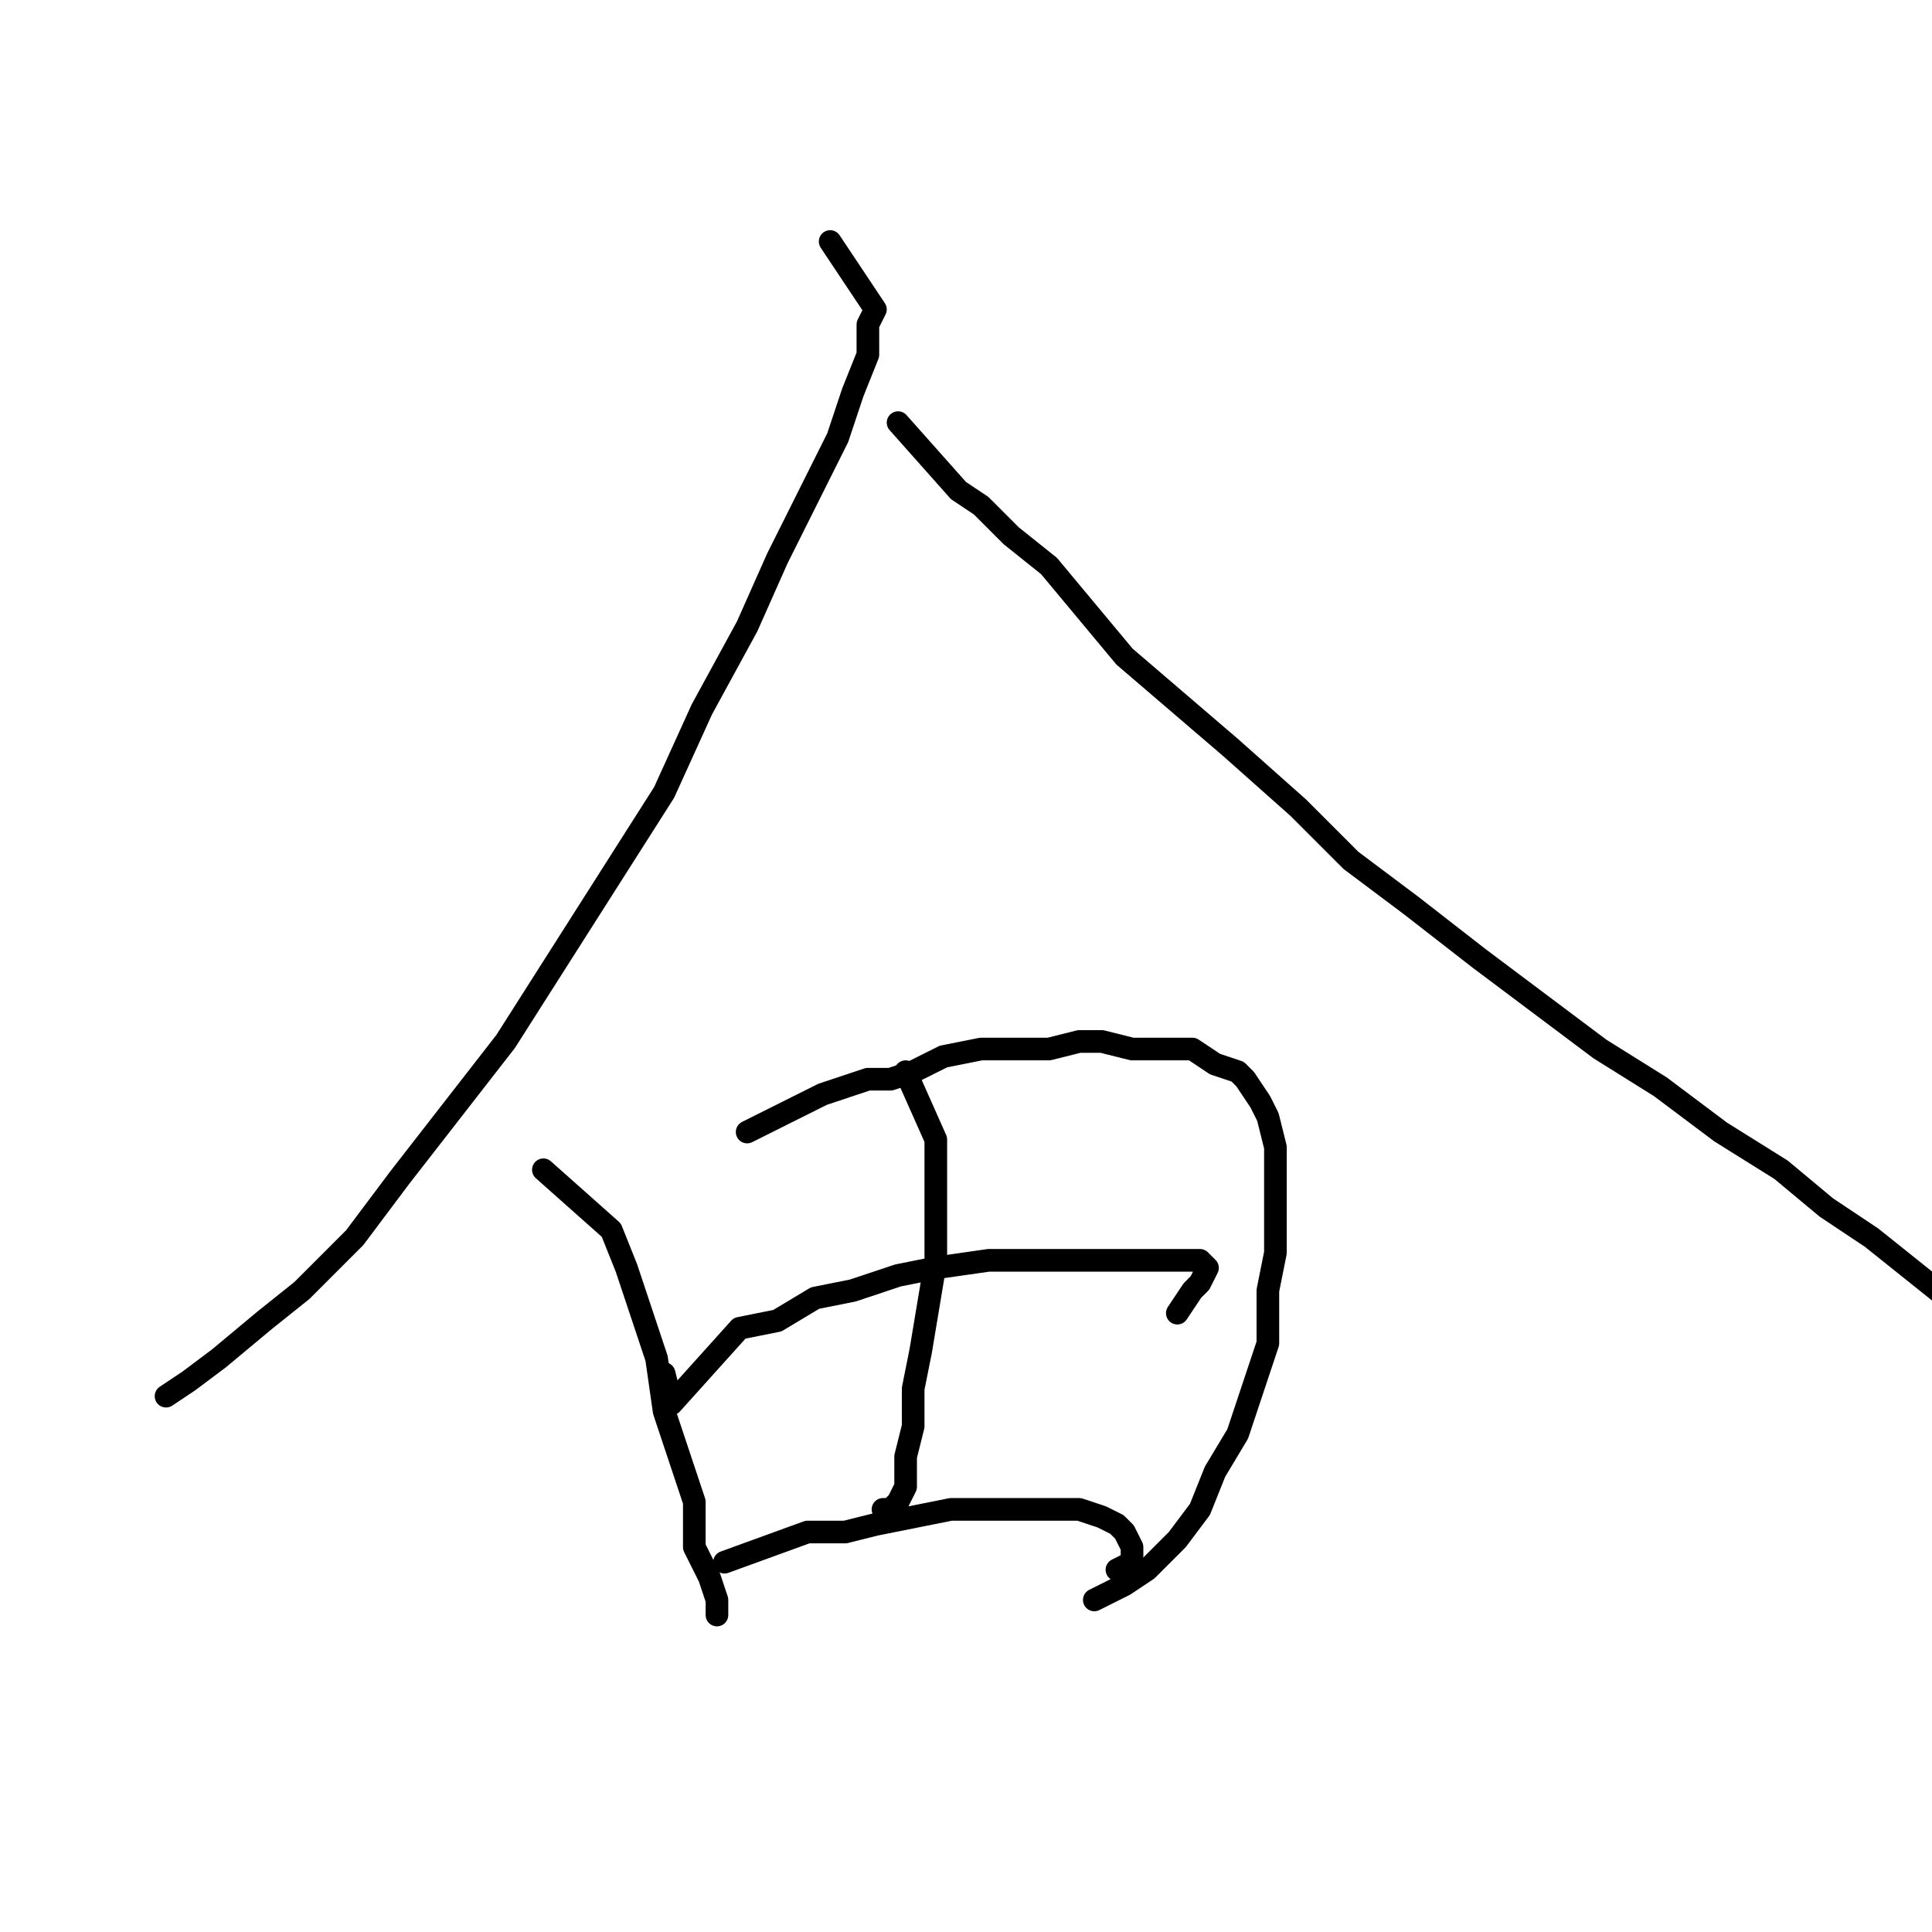 <?xml version="1.0" standalone="no"?>
    <svg width="256" height="256" xmlns="http://www.w3.org/2000/svg" version="1.1">
    <polyline stroke="black" stroke-width="3" stroke-linecap="round" fill="transparent" stroke-linejoin="round" points="110 32 116 41 115 43 115 47 113 52 111 58 103 74 99 83 93 94 88 105 81 116 74 127 67 138 60 147 53 156 47 164 40 171 35 175 29 180 25 183 22 185 22 185 " />
        <polyline stroke="black" stroke-width="3" stroke-linecap="round" fill="transparent" stroke-linejoin="round" points="119 56 127 65 130 67 134 71 139 75 144 81 149 87 156 93 163 99 172 107 179 114 187 120 196 127 204 133 212 139 220 144 228 150 236 155 242 160 248 164 253 168 258 172 258 172 " />
        <polyline stroke="black" stroke-width="3" stroke-linecap="round" fill="transparent" stroke-linejoin="round" points="72 155 81 163 83 168 85 174 87 180 88 187 90 193 92 199 92 205 94 209 95 212 95 213 95 214 95 214 " />
        <polyline stroke="black" stroke-width="3" stroke-linecap="round" fill="transparent" stroke-linejoin="round" points="99 150 109 145 112 144 115 143 118 143 121 142 125 140 130 139 135 139 139 139 143 138 146 138 150 139 154 139 158 139 161 141 164 142 165 143 167 146 168 148 169 152 169 156 169 161 169 166 168 171 168 178 166 184 164 190 161 195 159 200 156 204 152 208 149 210 147 211 145 212 145 212 " />
        <polyline stroke="black" stroke-width="3" stroke-linecap="round" fill="transparent" stroke-linejoin="round" points="120 142 124 151 124 155 124 161 124 167 123 173 122 179 121 184 121 189 120 193 120 197 119 199 118 200 117 200 117 200 " />
        <polyline stroke="black" stroke-width="3" stroke-linecap="round" fill="transparent" stroke-linejoin="round" points="88 182 89 186 98 176 103 175 108 172 113 171 119 169 124 168 131 167 136 167 142 167 146 167 150 167 154 167 156 167 159 167 160 168 159 170 158 171 156 174 156 174 " />
        <polyline stroke="black" stroke-width="3" stroke-linecap="round" fill="transparent" stroke-linejoin="round" points="96 207 107 203 112 203 116 202 121 201 126 200 131 200 136 200 140 200 143 200 146 201 148 202 149 203 150 205 150 207 148 208 148 208 " />
        </svg>